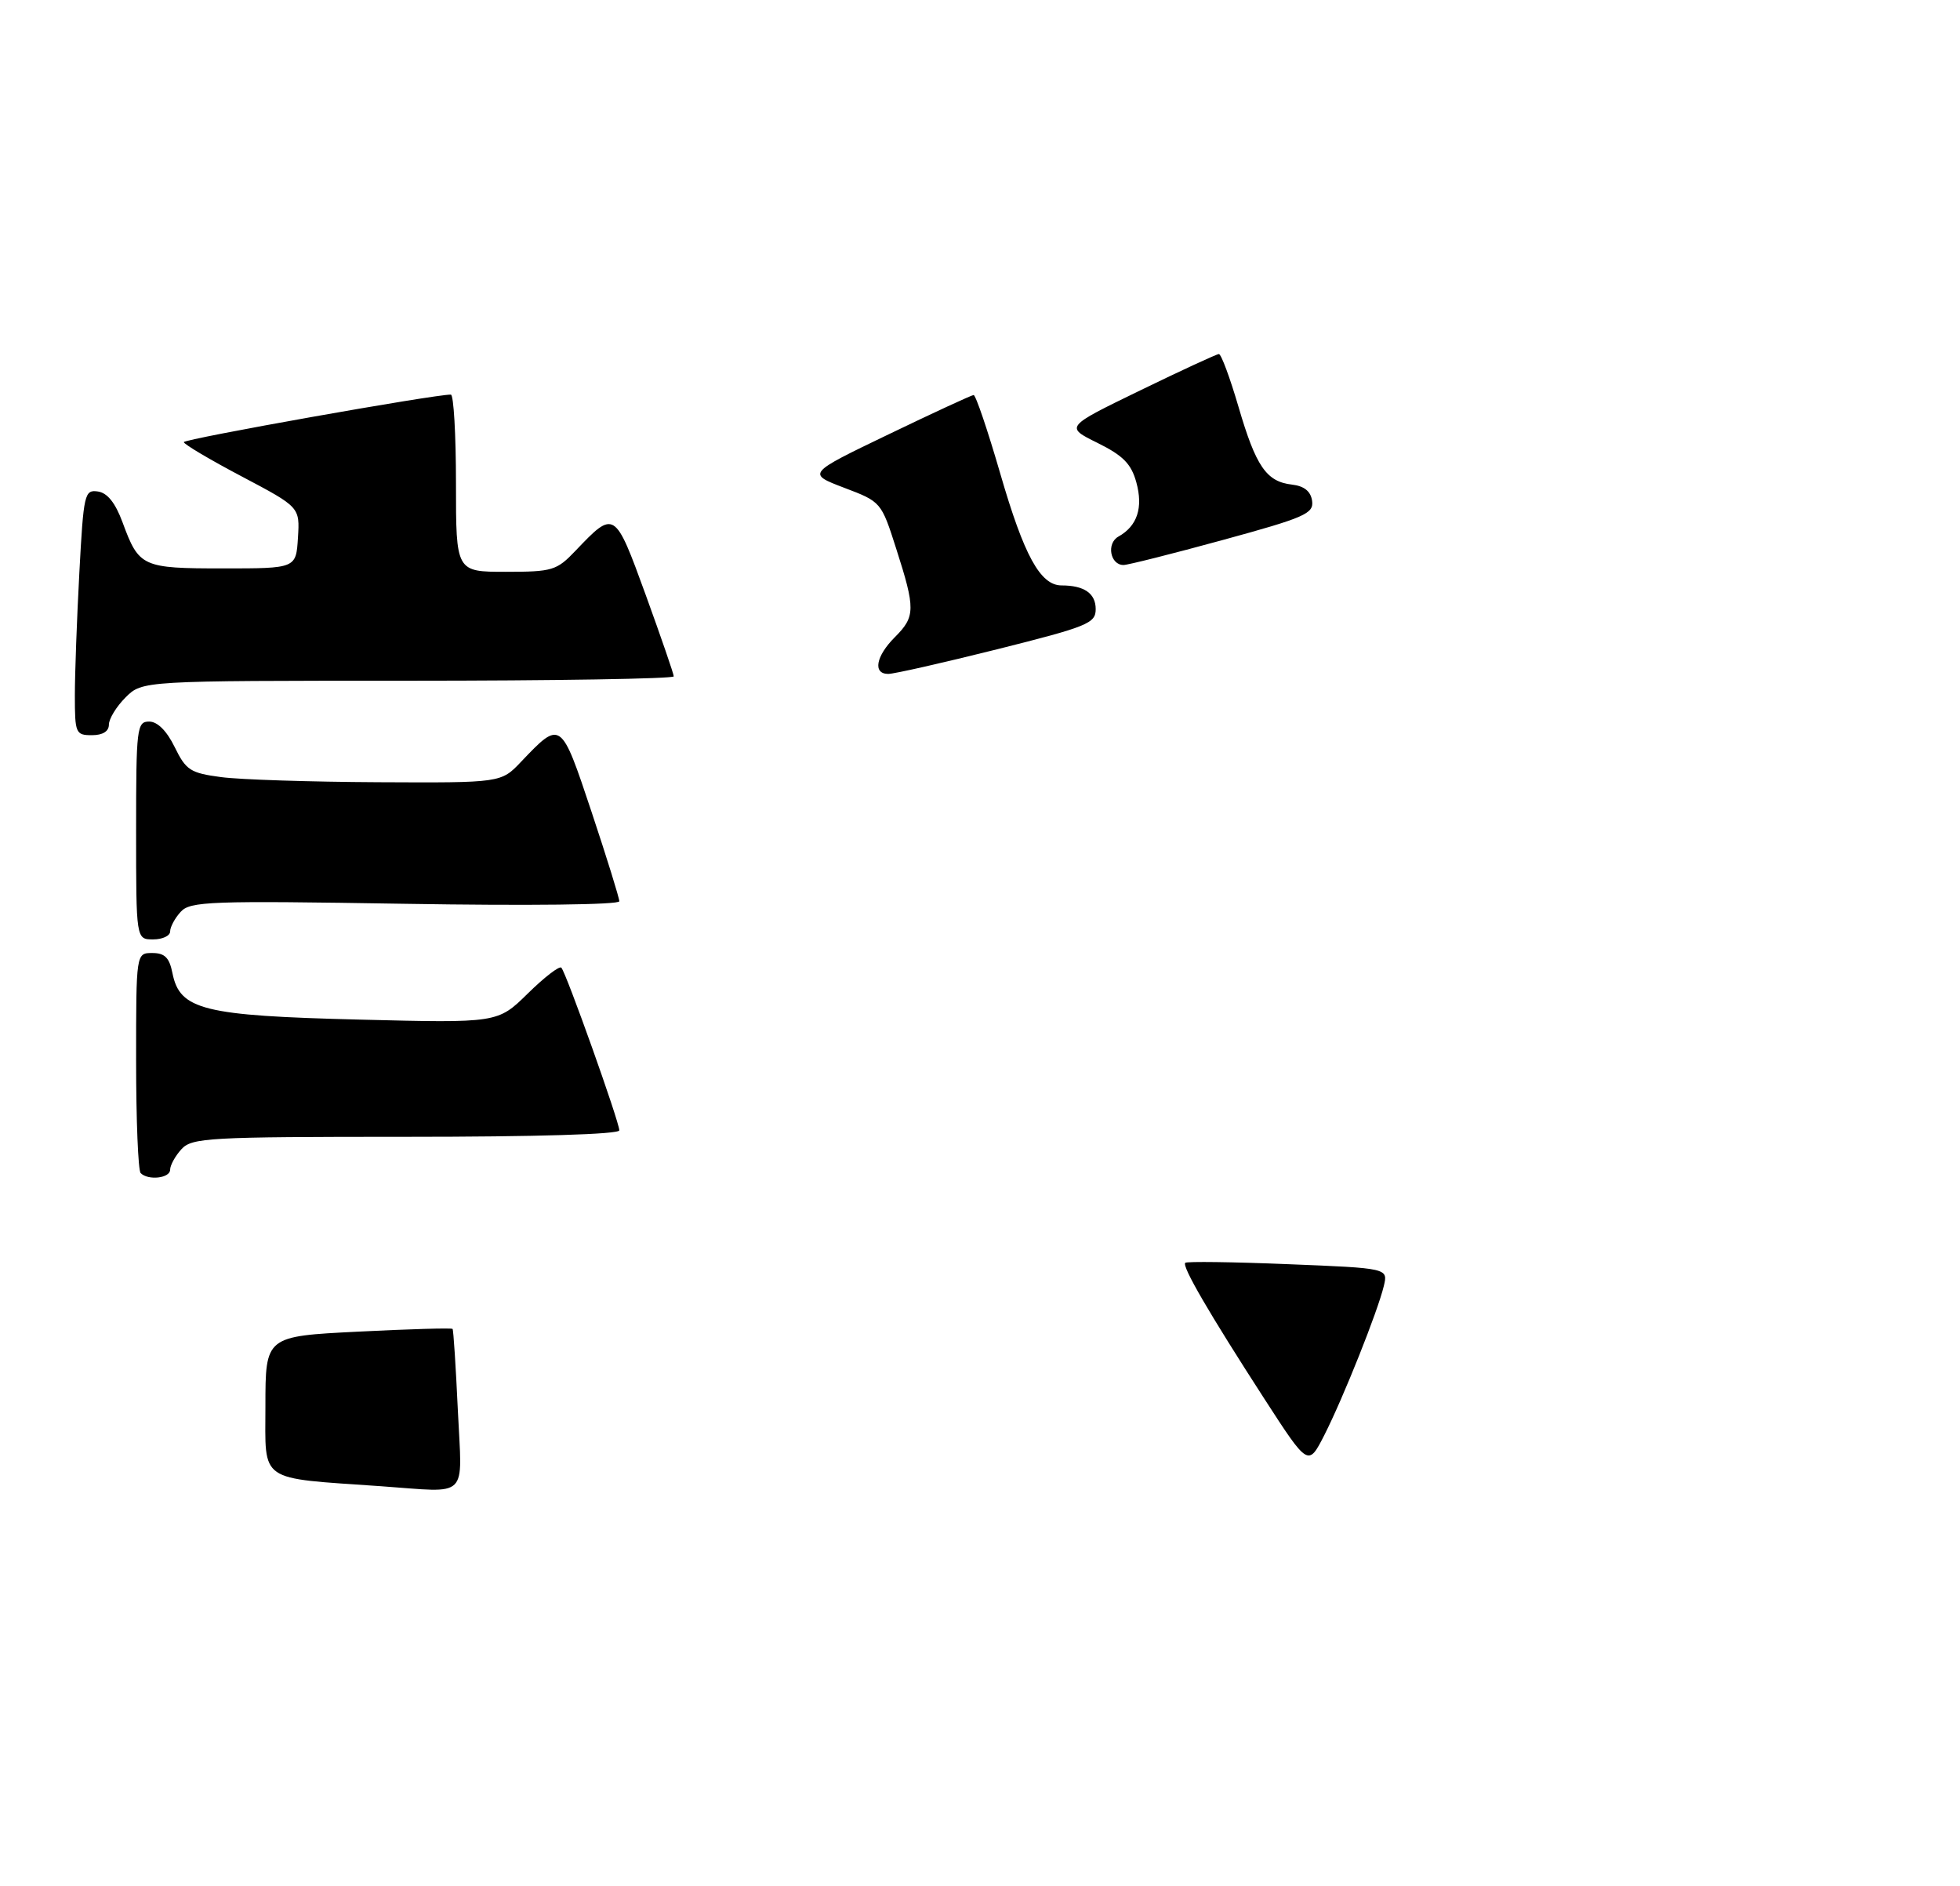<?xml version="1.0" encoding="UTF-8" standalone="no"?>
<!DOCTYPE svg PUBLIC "-//W3C//DTD SVG 1.1//EN" "http://www.w3.org/Graphics/SVG/1.1/DTD/svg11.dtd" >
<svg xmlns="http://www.w3.org/2000/svg" xmlns:xlink="http://www.w3.org/1999/xlink" version="1.1" viewBox="0 0 288 277">
 <g >
 <path fill="currentColor"
d=" M 25.00 171.83 C 25.00 171.18 25.74 169.83 26.65 168.83 C 28.19 167.13 30.56 167.00 59.65 167.00 C 78.89 167.00 91.00 166.63 91.00 166.05 C 91.00 164.81 83.17 142.83 82.48 142.15 C 82.19 141.86 79.97 143.57 77.54 145.96 C 73.13 150.29 73.13 150.29 52.78 149.78 C 29.86 149.21 26.42 148.35 25.34 142.96 C 24.89 140.68 24.21 140.00 22.38 140.00 C 20.00 140.00 20.00 140.00 20.00 155.83 C 20.00 164.54 20.30 171.97 20.67 172.33 C 21.78 173.45 25.00 173.08 25.00 171.83 Z  M 25.00 136.83 C 25.00 136.18 25.69 134.89 26.54 133.96 C 27.94 132.40 30.80 132.30 59.54 132.77 C 77.74 133.07 91.00 132.91 91.00 132.40 C 91.00 131.91 89.16 125.99 86.92 119.26 C 82.41 105.74 82.43 105.75 76.56 111.91 C 73.63 115.00 73.63 115.00 55.56 114.91 C 45.63 114.86 35.25 114.53 32.50 114.16 C 27.97 113.56 27.33 113.15 25.67 109.75 C 24.50 107.36 23.14 106.00 21.92 106.00 C 20.11 106.00 20.00 106.90 20.00 122.00 C 20.00 138.00 20.00 138.00 22.50 138.00 C 23.88 138.00 25.00 137.47 25.00 136.83 Z  M 16.00 106.45 C 16.00 105.60 17.10 103.80 18.45 102.45 C 20.91 100.00 20.91 100.00 59.95 100.00 C 81.43 100.00 99.00 99.71 99.00 99.36 C 99.00 99.01 97.14 93.62 94.88 87.39 C 90.33 74.90 90.30 74.89 84.56 80.91 C 81.80 83.81 81.18 84.00 74.31 84.00 C 67.00 84.00 67.00 84.00 67.00 71.00 C 67.00 63.85 66.66 57.99 66.25 57.97 C 64.04 57.90 27.00 64.48 27.01 64.95 C 27.01 65.25 30.85 67.53 35.54 70.00 C 44.06 74.50 44.06 74.50 43.78 79.00 C 43.50 83.50 43.50 83.50 32.80 83.50 C 20.87 83.50 20.43 83.30 18.01 76.74 C 16.95 73.87 15.78 72.40 14.38 72.20 C 12.42 71.92 12.28 72.51 11.66 84.11 C 11.30 90.82 11.00 98.94 11.00 102.16 C 11.00 107.72 11.12 108.00 13.50 108.00 C 15.09 108.00 16.00 107.44 16.00 106.45 Z  M 146.52 95.38 C 159.84 92.04 161.00 91.57 161.00 89.48 C 161.00 87.17 159.31 86.00 155.99 86.00 C 152.87 86.00 150.48 81.65 146.98 69.58 C 145.13 63.21 143.37 58.01 143.06 58.03 C 142.75 58.05 137.12 60.65 130.54 63.82 C 118.58 69.57 118.58 69.57 124.03 71.65 C 129.47 73.71 129.49 73.73 131.69 80.61 C 134.53 89.46 134.51 90.58 131.50 93.59 C 128.69 96.40 128.22 99.00 130.52 99.00 C 131.36 99.00 138.56 97.37 146.52 95.38 Z  M 179.66 79.33 C 191.74 76.03 193.06 75.45 192.80 73.58 C 192.60 72.17 191.64 71.40 189.85 71.19 C 186.08 70.76 184.55 68.54 181.98 59.75 C 180.73 55.49 179.44 52.00 179.10 52.01 C 178.77 52.02 173.55 54.43 167.50 57.37 C 156.50 62.71 156.50 62.71 161.26 65.06 C 165.02 66.92 166.22 68.13 166.97 70.85 C 168.00 74.59 167.11 77.28 164.33 78.83 C 162.55 79.83 163.13 83.00 165.09 83.00 C 165.72 83.00 172.28 81.35 179.66 79.33 Z  M 56.00 218.33 C 37.78 217.06 39.00 217.90 39.00 206.57 C 39.00 196.30 39.00 196.30 52.63 195.62 C 60.13 195.24 66.37 195.06 66.50 195.22 C 66.63 195.37 66.98 200.79 67.28 207.25 C 67.90 220.42 69.09 219.25 56.00 218.33 Z  M 185.78 205.48 C 177.64 192.89 173.65 186.02 174.16 185.51 C 174.37 185.29 181.17 185.38 189.26 185.71 C 203.96 186.30 203.96 186.30 203.34 188.90 C 202.45 192.63 197.37 205.36 194.60 210.81 C 192.23 215.45 192.23 215.45 185.78 205.48 Z "/>
</g>
</svg>